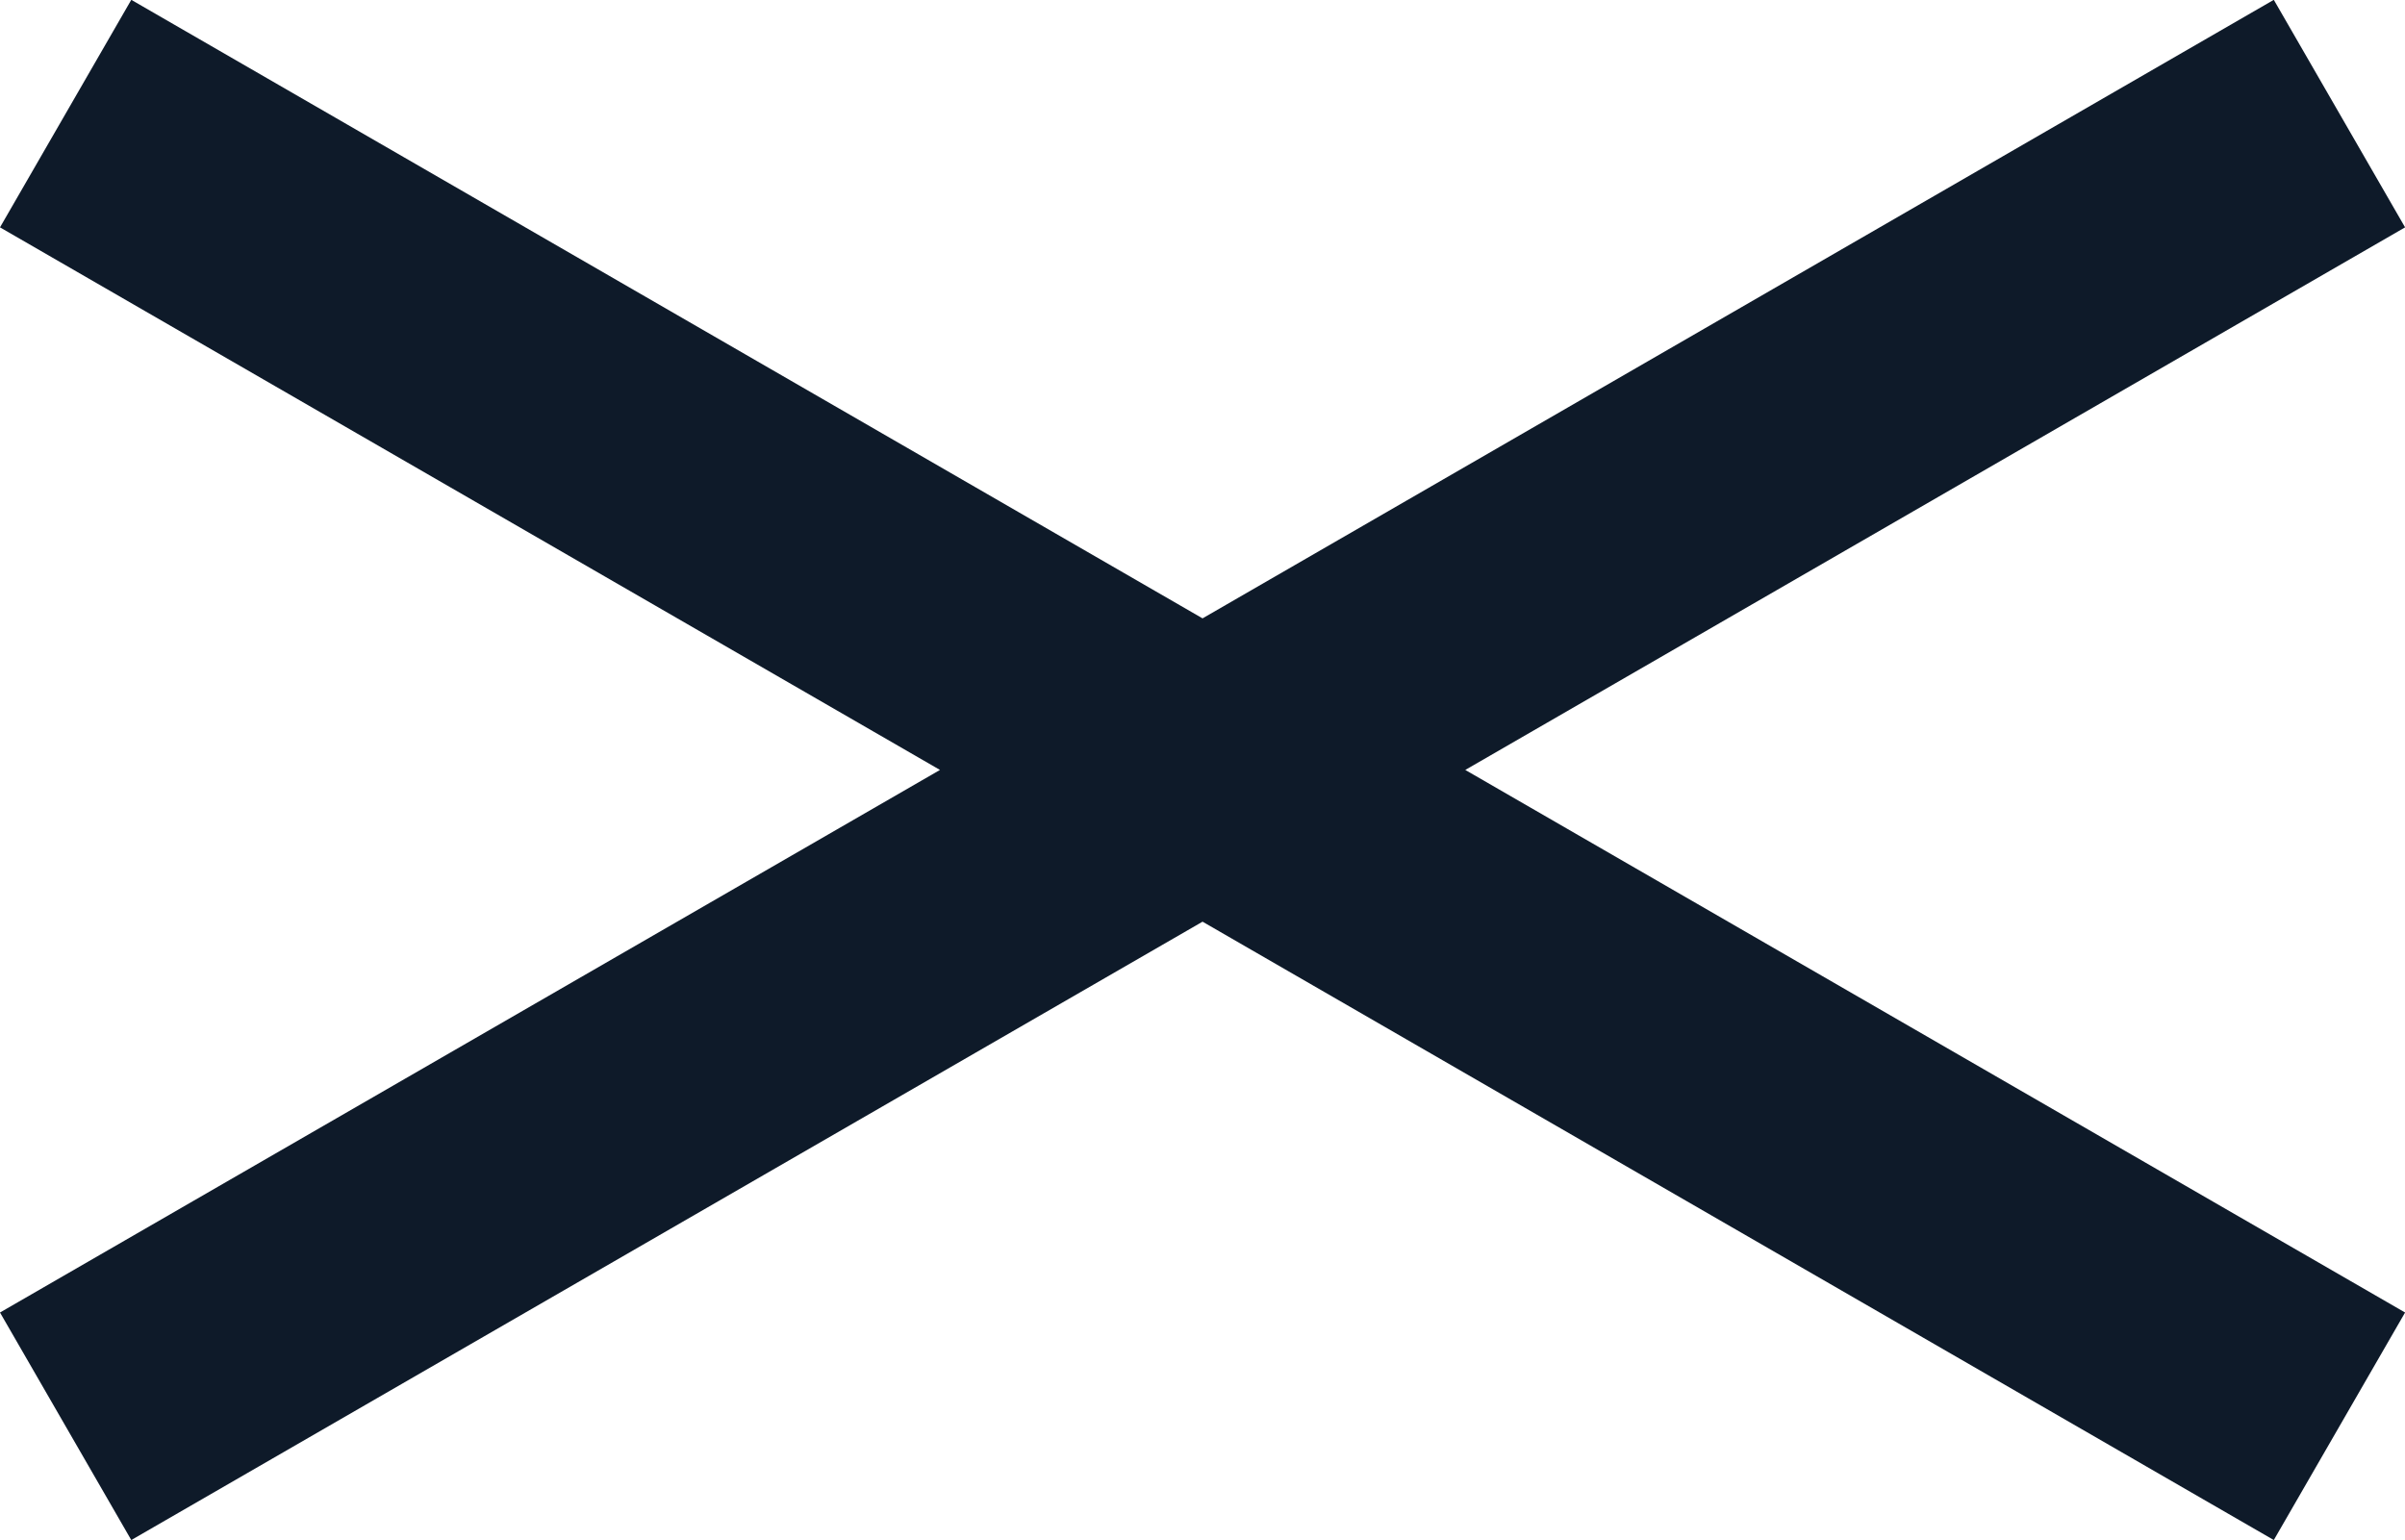 <svg xmlns="http://www.w3.org/2000/svg" width="27.479" height="17.599" viewBox="0 0 27.479 17.599"><path d="M-19840.26,2664.531l-12.24,7.066-1.5-2.6,10.74-6.2-10.74-6.2,1.5-2.6,12.24,7.068,12.24-7.068,1.5,2.6-10.738,6.2,10.738,6.2-1.5,2.6Z" transform="translate(19854 -2653.999)" fill="#0e1a29"/></svg>